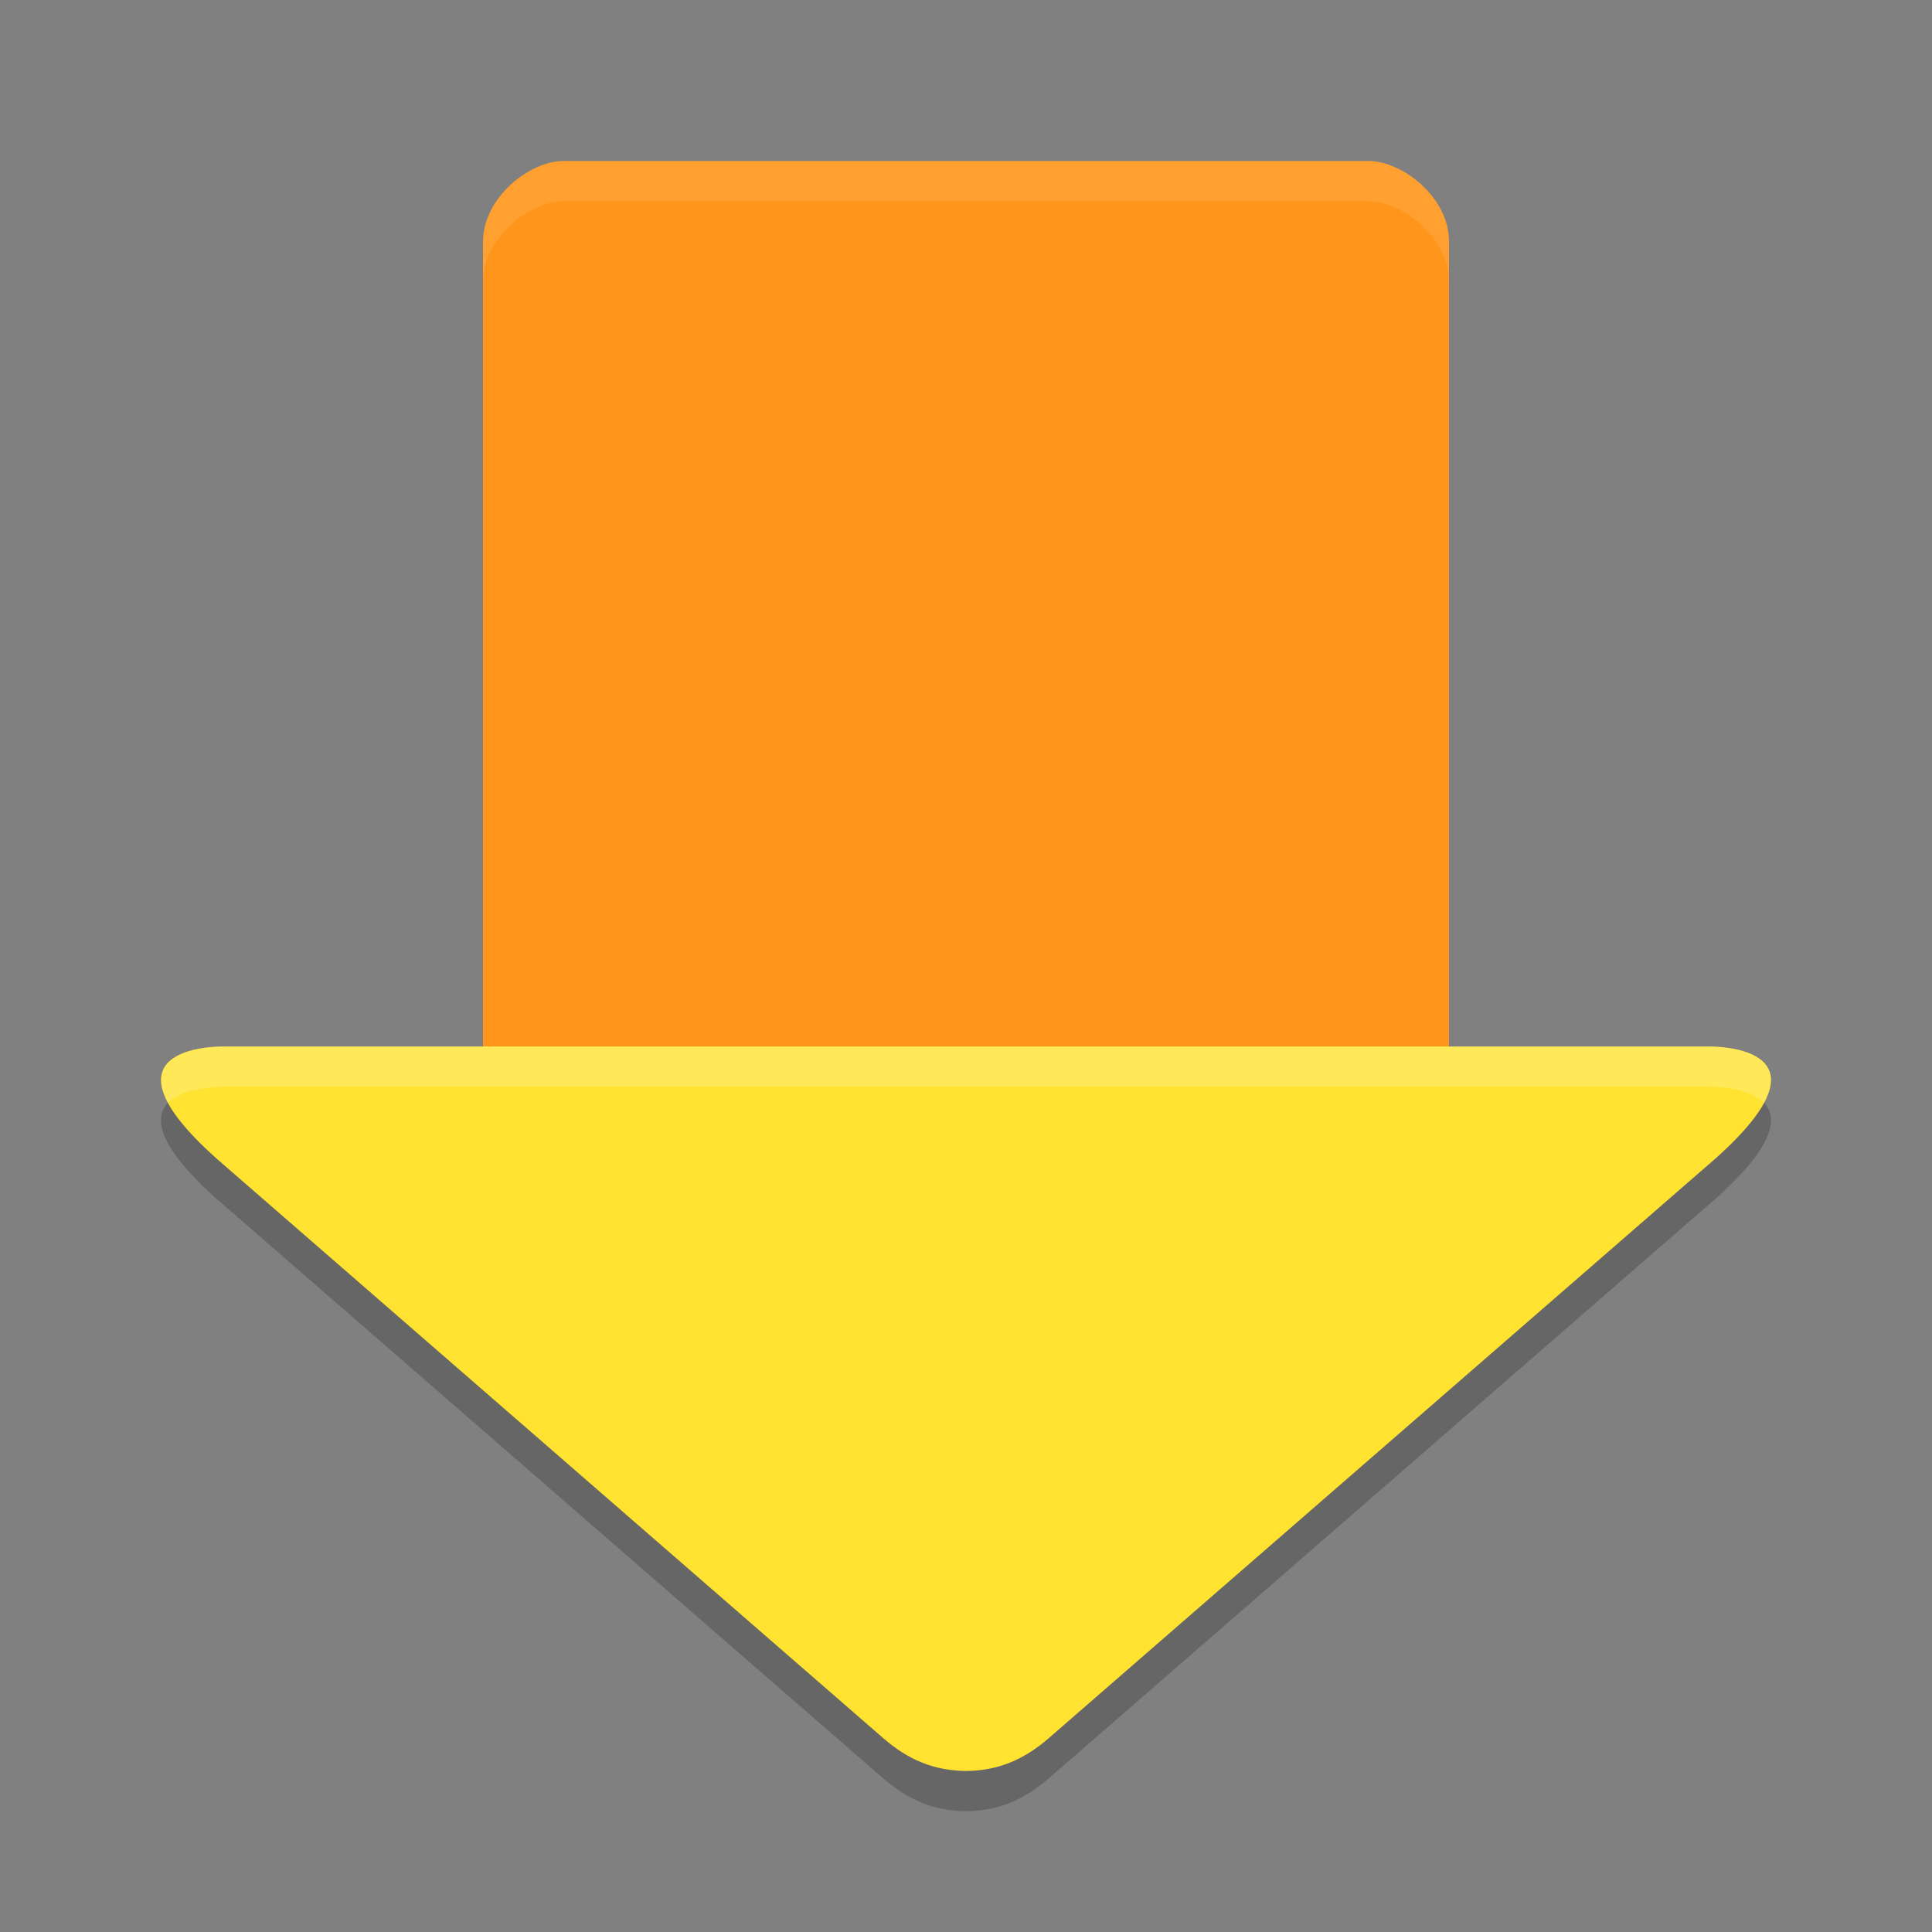 <svg height="24" width="24" xmlns="http://www.w3.org/2000/svg"><rect width="100%" height="100%" fill="#808080" stroke="none"/><path d="m2.767 13.5c-.082-0-1.634-0-.077 1.392l8.282 7.2c.308.267.625.403 1.028.408.403-.005.72-.141 1.028-.408l8.282-7.2c1.557-1.392.005-1.392-.077-1.392h-9.233z" fill-rule="evenodd" opacity=".2"/><path d="m7 2c-.415 0-.995.446-1 1v10.5h6 6v-10.5c0-.554-.585-1-1-1z" fill="#ff961b"/><path d="m2.767 13c-.082-0-1.634-0-.077 1.392l8.282 7.2c.308.267.625.403 1.028.408.403-.005.72-.141 1.028-.408l8.282-7.2c1.557-1.392.005-1.392-.077-1.392h-9.233z" fill="#ffe330" fill-rule="evenodd"/><path d="m2.768 13c-.065-0-1.054.002-.678.701.192-.199.635-.201.678-.201h9.232 9.232c.043-0.0.486.002.678.201.377-.699-.613-.701-.678-.701h-9.232z" fill="#fff" fill-rule="evenodd" opacity=".2"/><path d="m7 2c-.415 0-.995.446-1 1v .5c.005-.554.585-1 1-1h10c .415 0 1 .446 1 1v-.5c0-.554-.585-1-1-1z" fill="#fff" opacity=".1"/></svg>